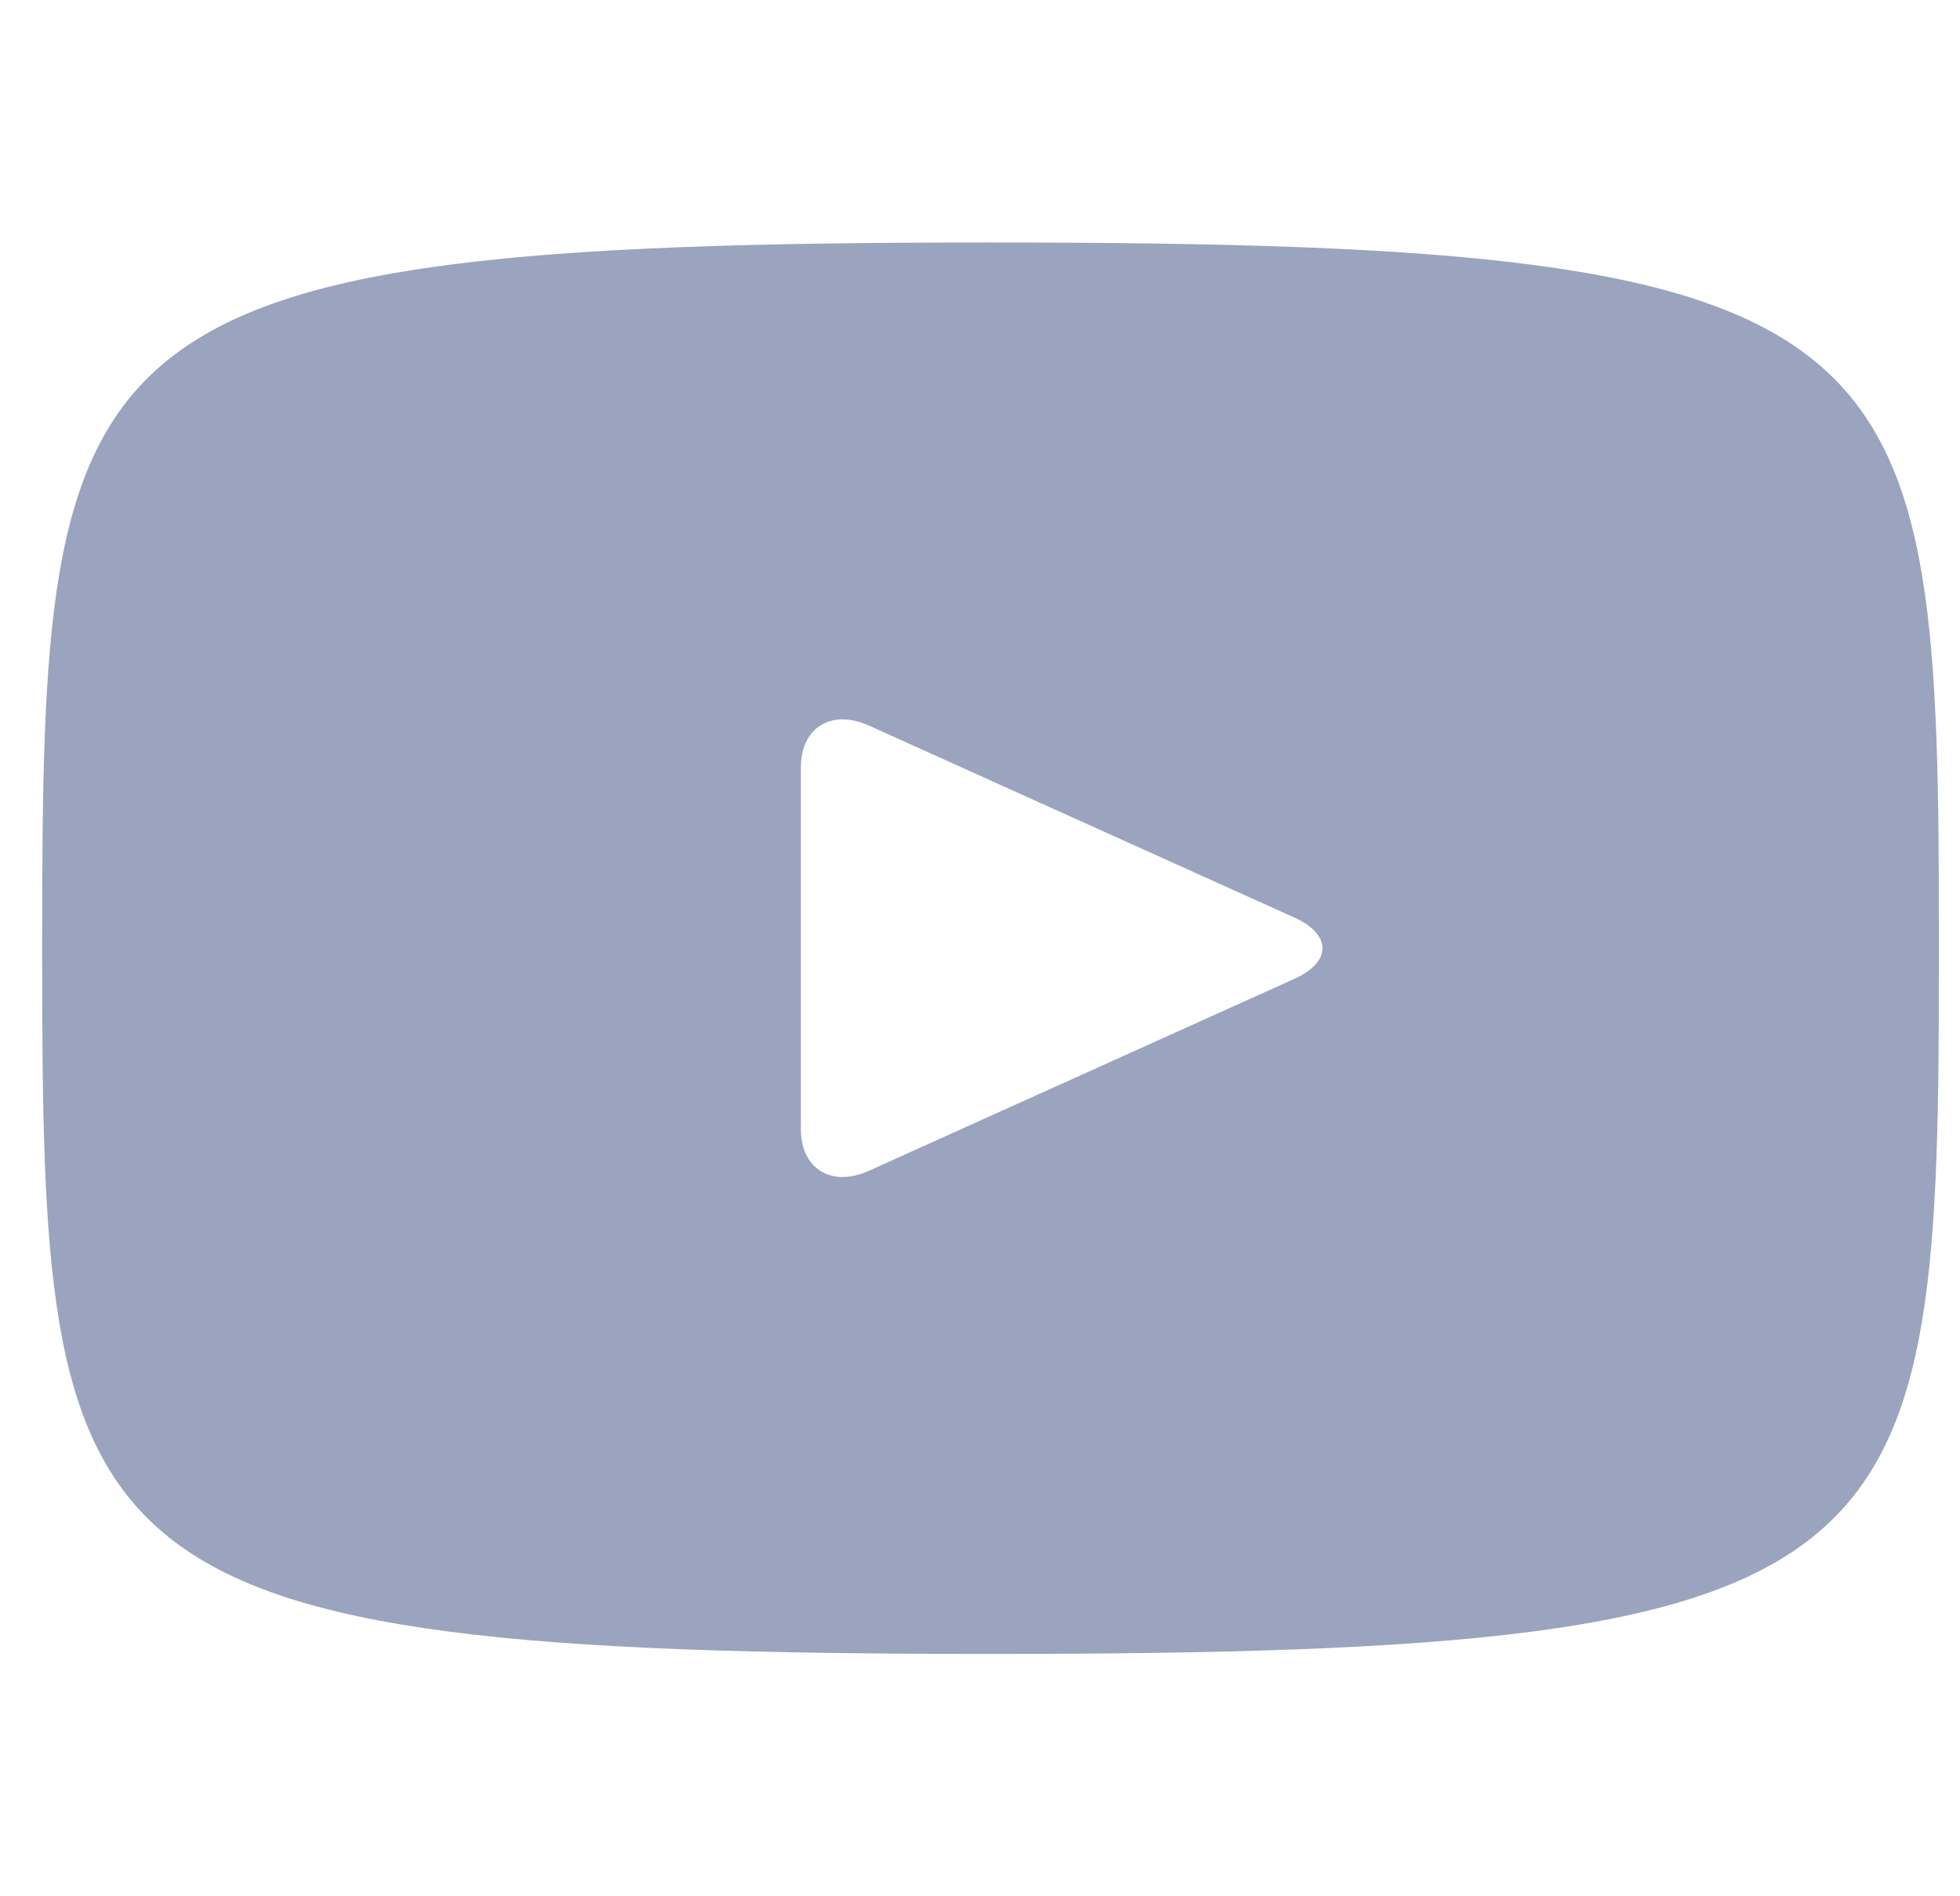 <svg width="31" height="30" viewBox="0 0 31 30" fill="none" xmlns="http://www.w3.org/2000/svg">
<g clip-path="url(#clip0_298_4006)">
<path d="M15.667 3.836C0.925 3.836 0.667 5.103 0.667 15.001C0.667 24.899 0.925 26.166 15.667 26.166C30.409 26.166 30.667 24.899 30.667 15.001C30.667 5.103 30.409 3.836 15.667 3.836ZM20.474 15.485L13.739 18.524C13.15 18.788 12.667 18.492 12.667 17.863V12.139C12.667 11.511 13.15 11.213 13.739 11.477L20.474 14.517C21.064 14.783 21.064 15.218 20.474 15.485Z" fill="#9AA4BF"/>
</g>
<defs>
<clipPath id="clip0_298_4006">
<rect width="30" height="29" fill="white" transform="translate(0.667 0.5)"/>
</clipPath>
</defs>
</svg>

